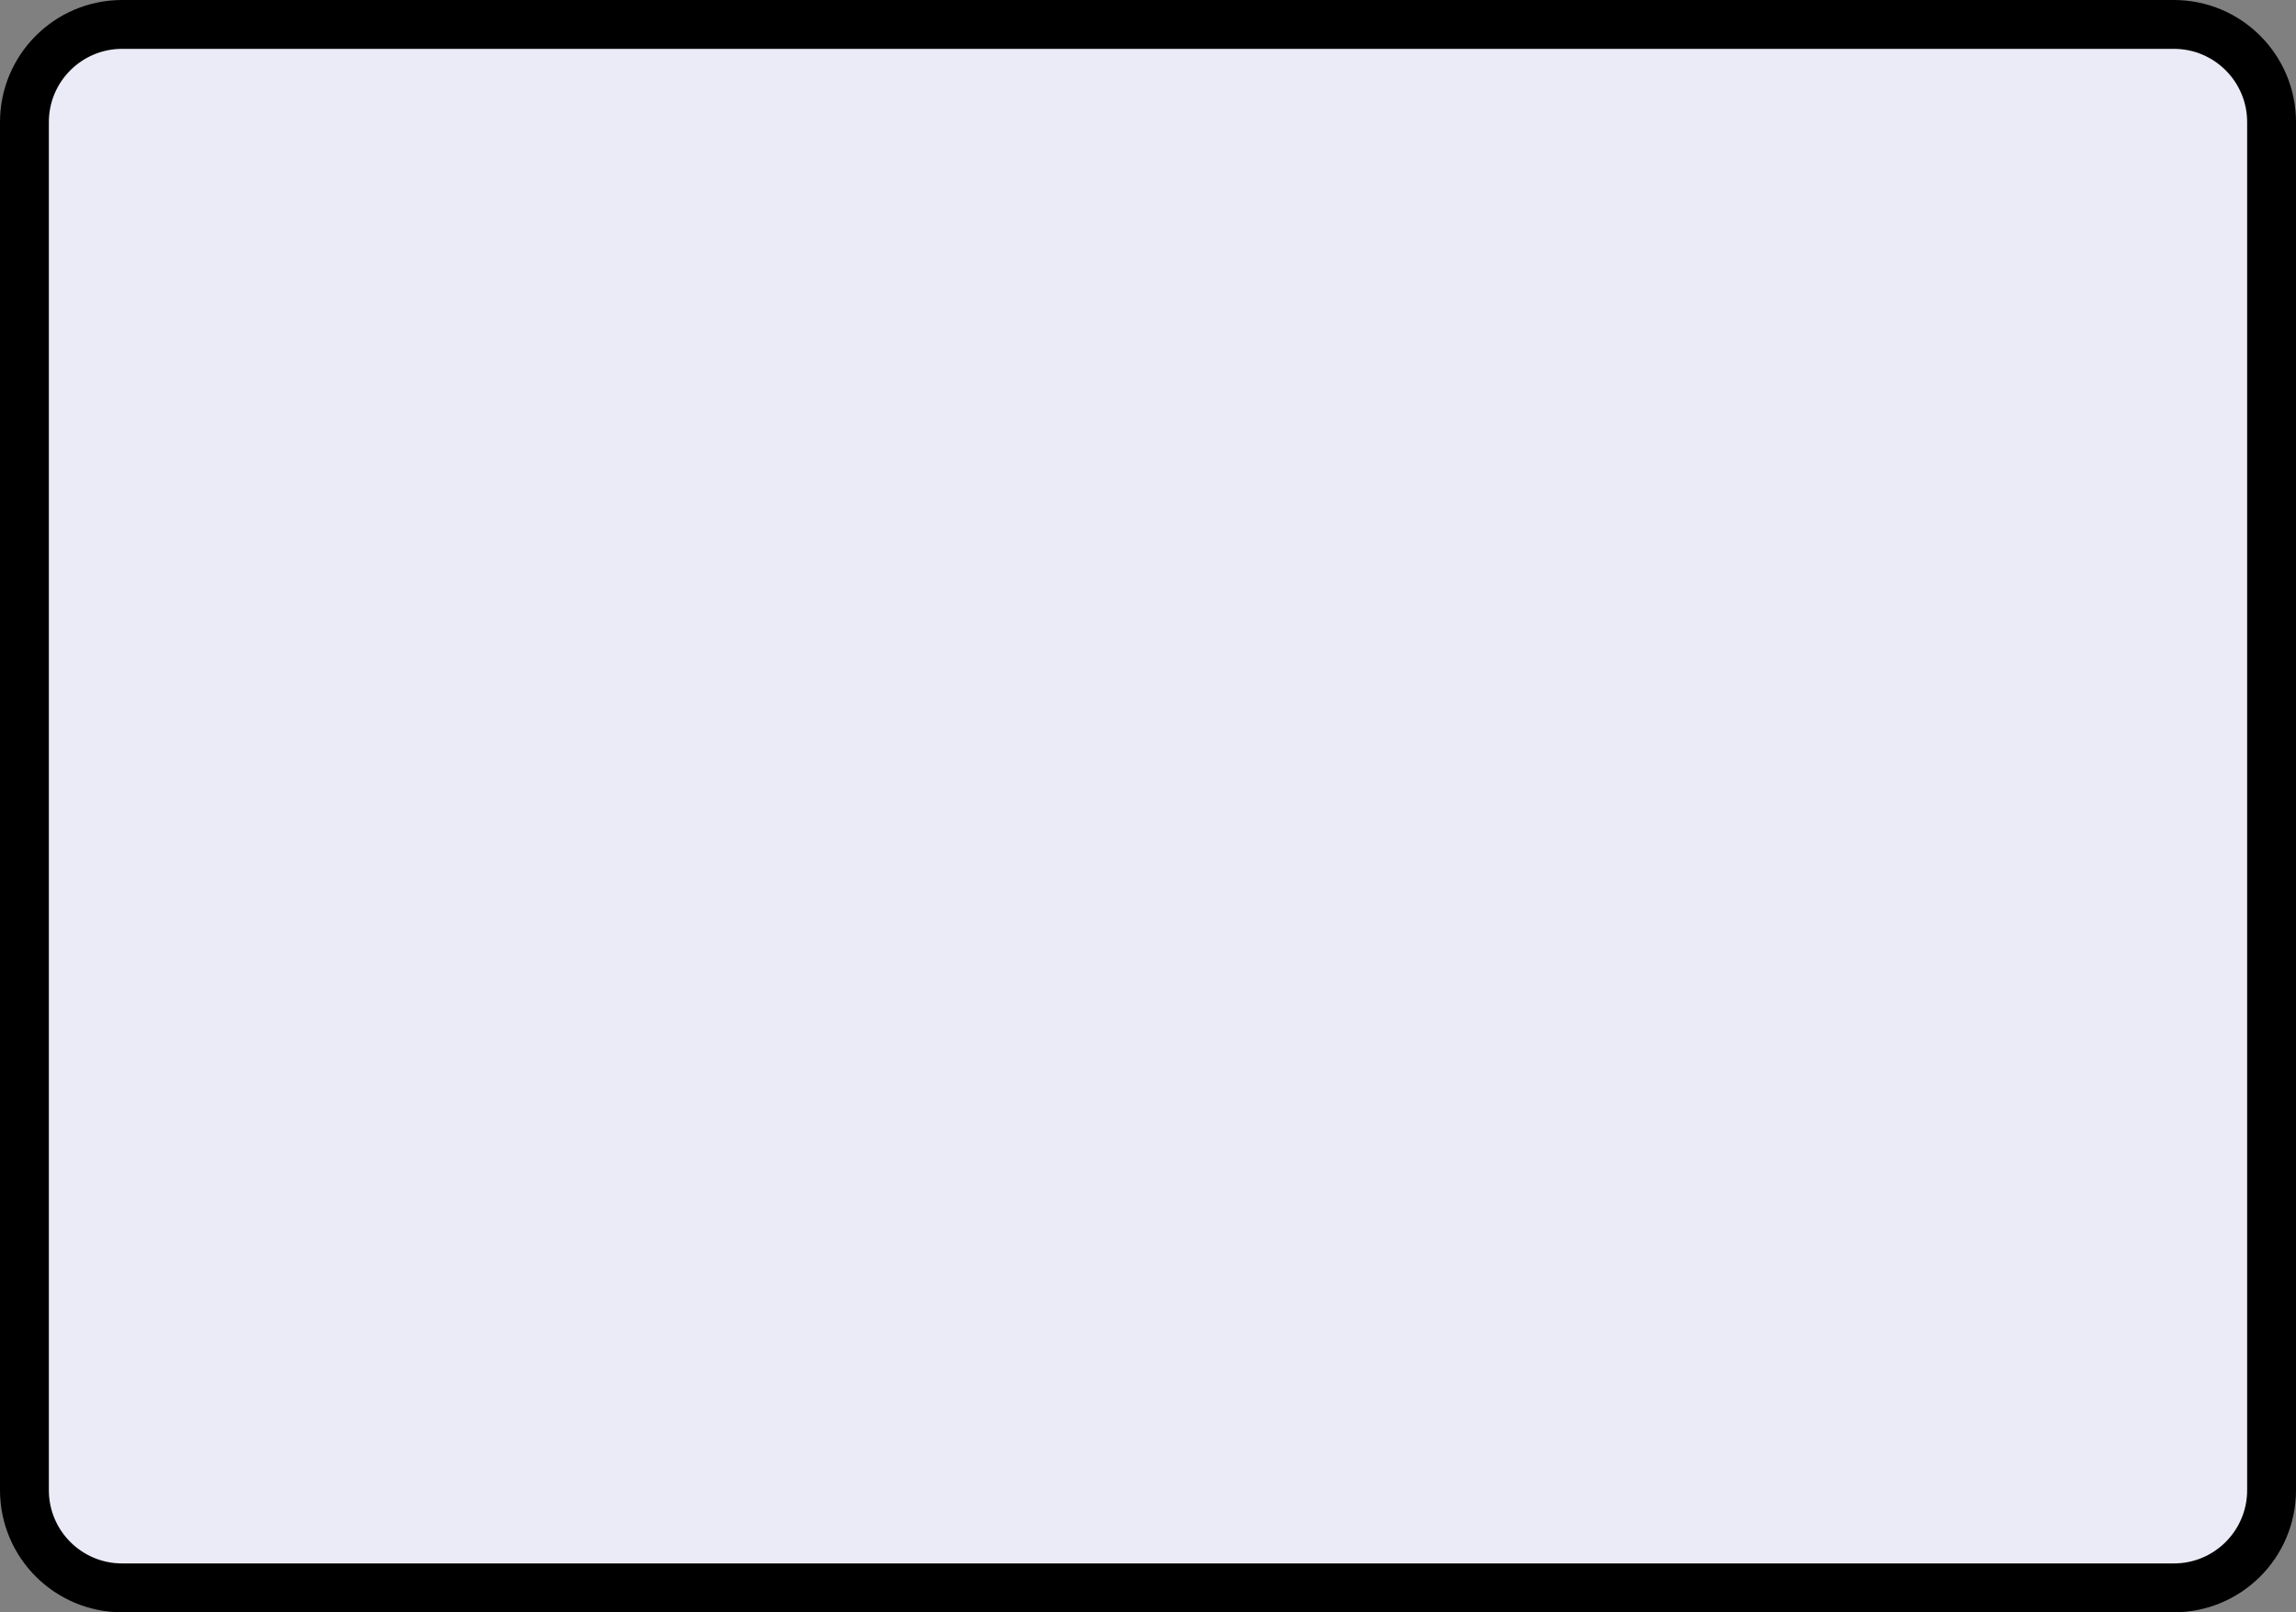 <svg width="94" height="66" viewBox="0 0 94 66" fill="none" xmlns="http://www.w3.org/2000/svg">
<rect x="0" y="0" width="94" height="66" fill="#808080" stroke="none"/>
<path d="M1 5C1 2.791 2.791 1 5 1H89C91.209 1 93 2.791 93 5V61C93 63.209 91.209 65 89 65H5C2.791 65 1 63.209 1 61V5Z" fill="#EBEBF7" stroke="black" stroke-width="2"/>
</svg>
